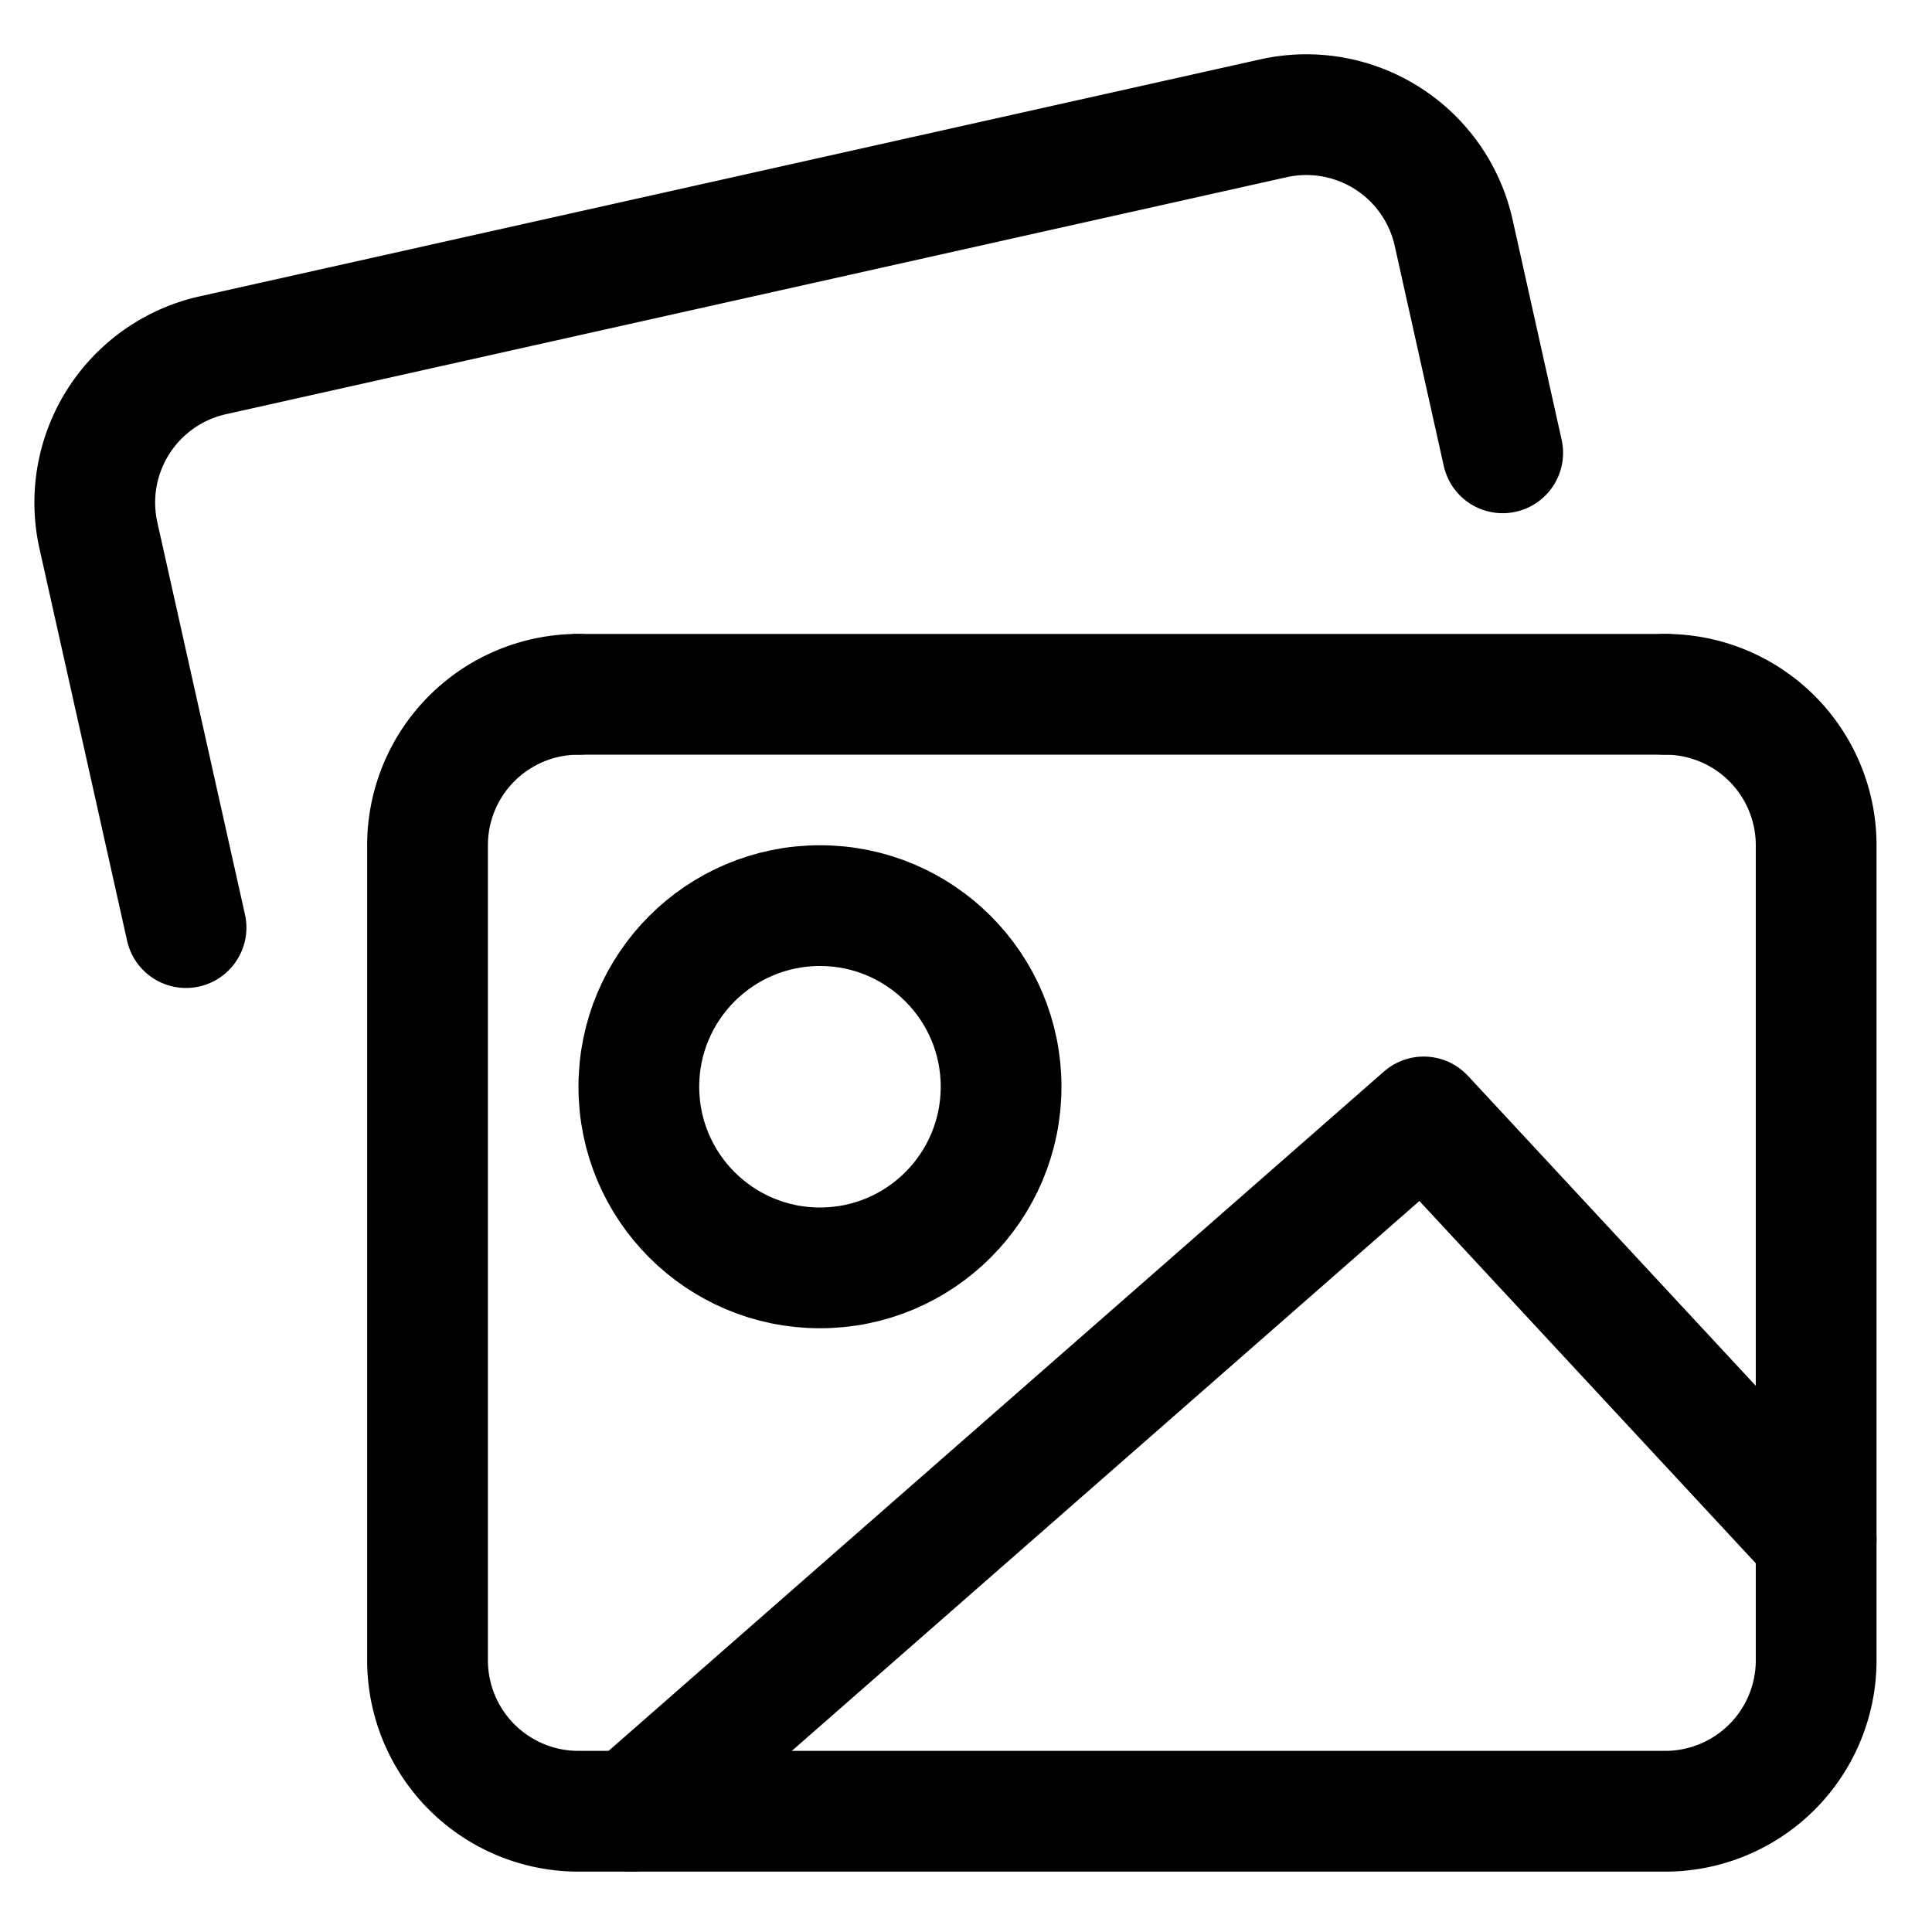 <svg xmlns="http://www.w3.org/2000/svg" width="512" height="512" viewBox="0 0 512 512">
  <title>images</title>
  <path d="M441.3,184a40,40,0,0,1,40,40V440a40,40,0,0,1-40,40h-288a40,40,0,0,1-40-40V224a40,40,0,0,1,40-40" fill="none" stroke="#000" stroke-linecap="round" stroke-linejoin="round" stroke-width="32"/>
  <path d="M49.3,245.82,26.08,141.91A40,40,0,0,1,56.4,94.15l281.07-62.8a40,40,0,0,1,47.76,30.31l13,58.34" fill="none" stroke="#000" stroke-linecap="round" stroke-linejoin="round" stroke-width="32"/>
  <polyline points="167.3 480 377.3 296 481.3 408" fill="none" stroke="#000" stroke-linecap="round" stroke-linejoin="round" stroke-width="32"/>
  <circle cx="217.3" cy="288" r="48" fill="none" stroke="#000" stroke-linecap="round" stroke-linejoin="round" stroke-width="32"/>
  <line x1="153.3" y1="184" x2="441.3" y2="184" fill="none" stroke="#000" stroke-linecap="round" stroke-linejoin="round" stroke-width="32"/>
</svg>
